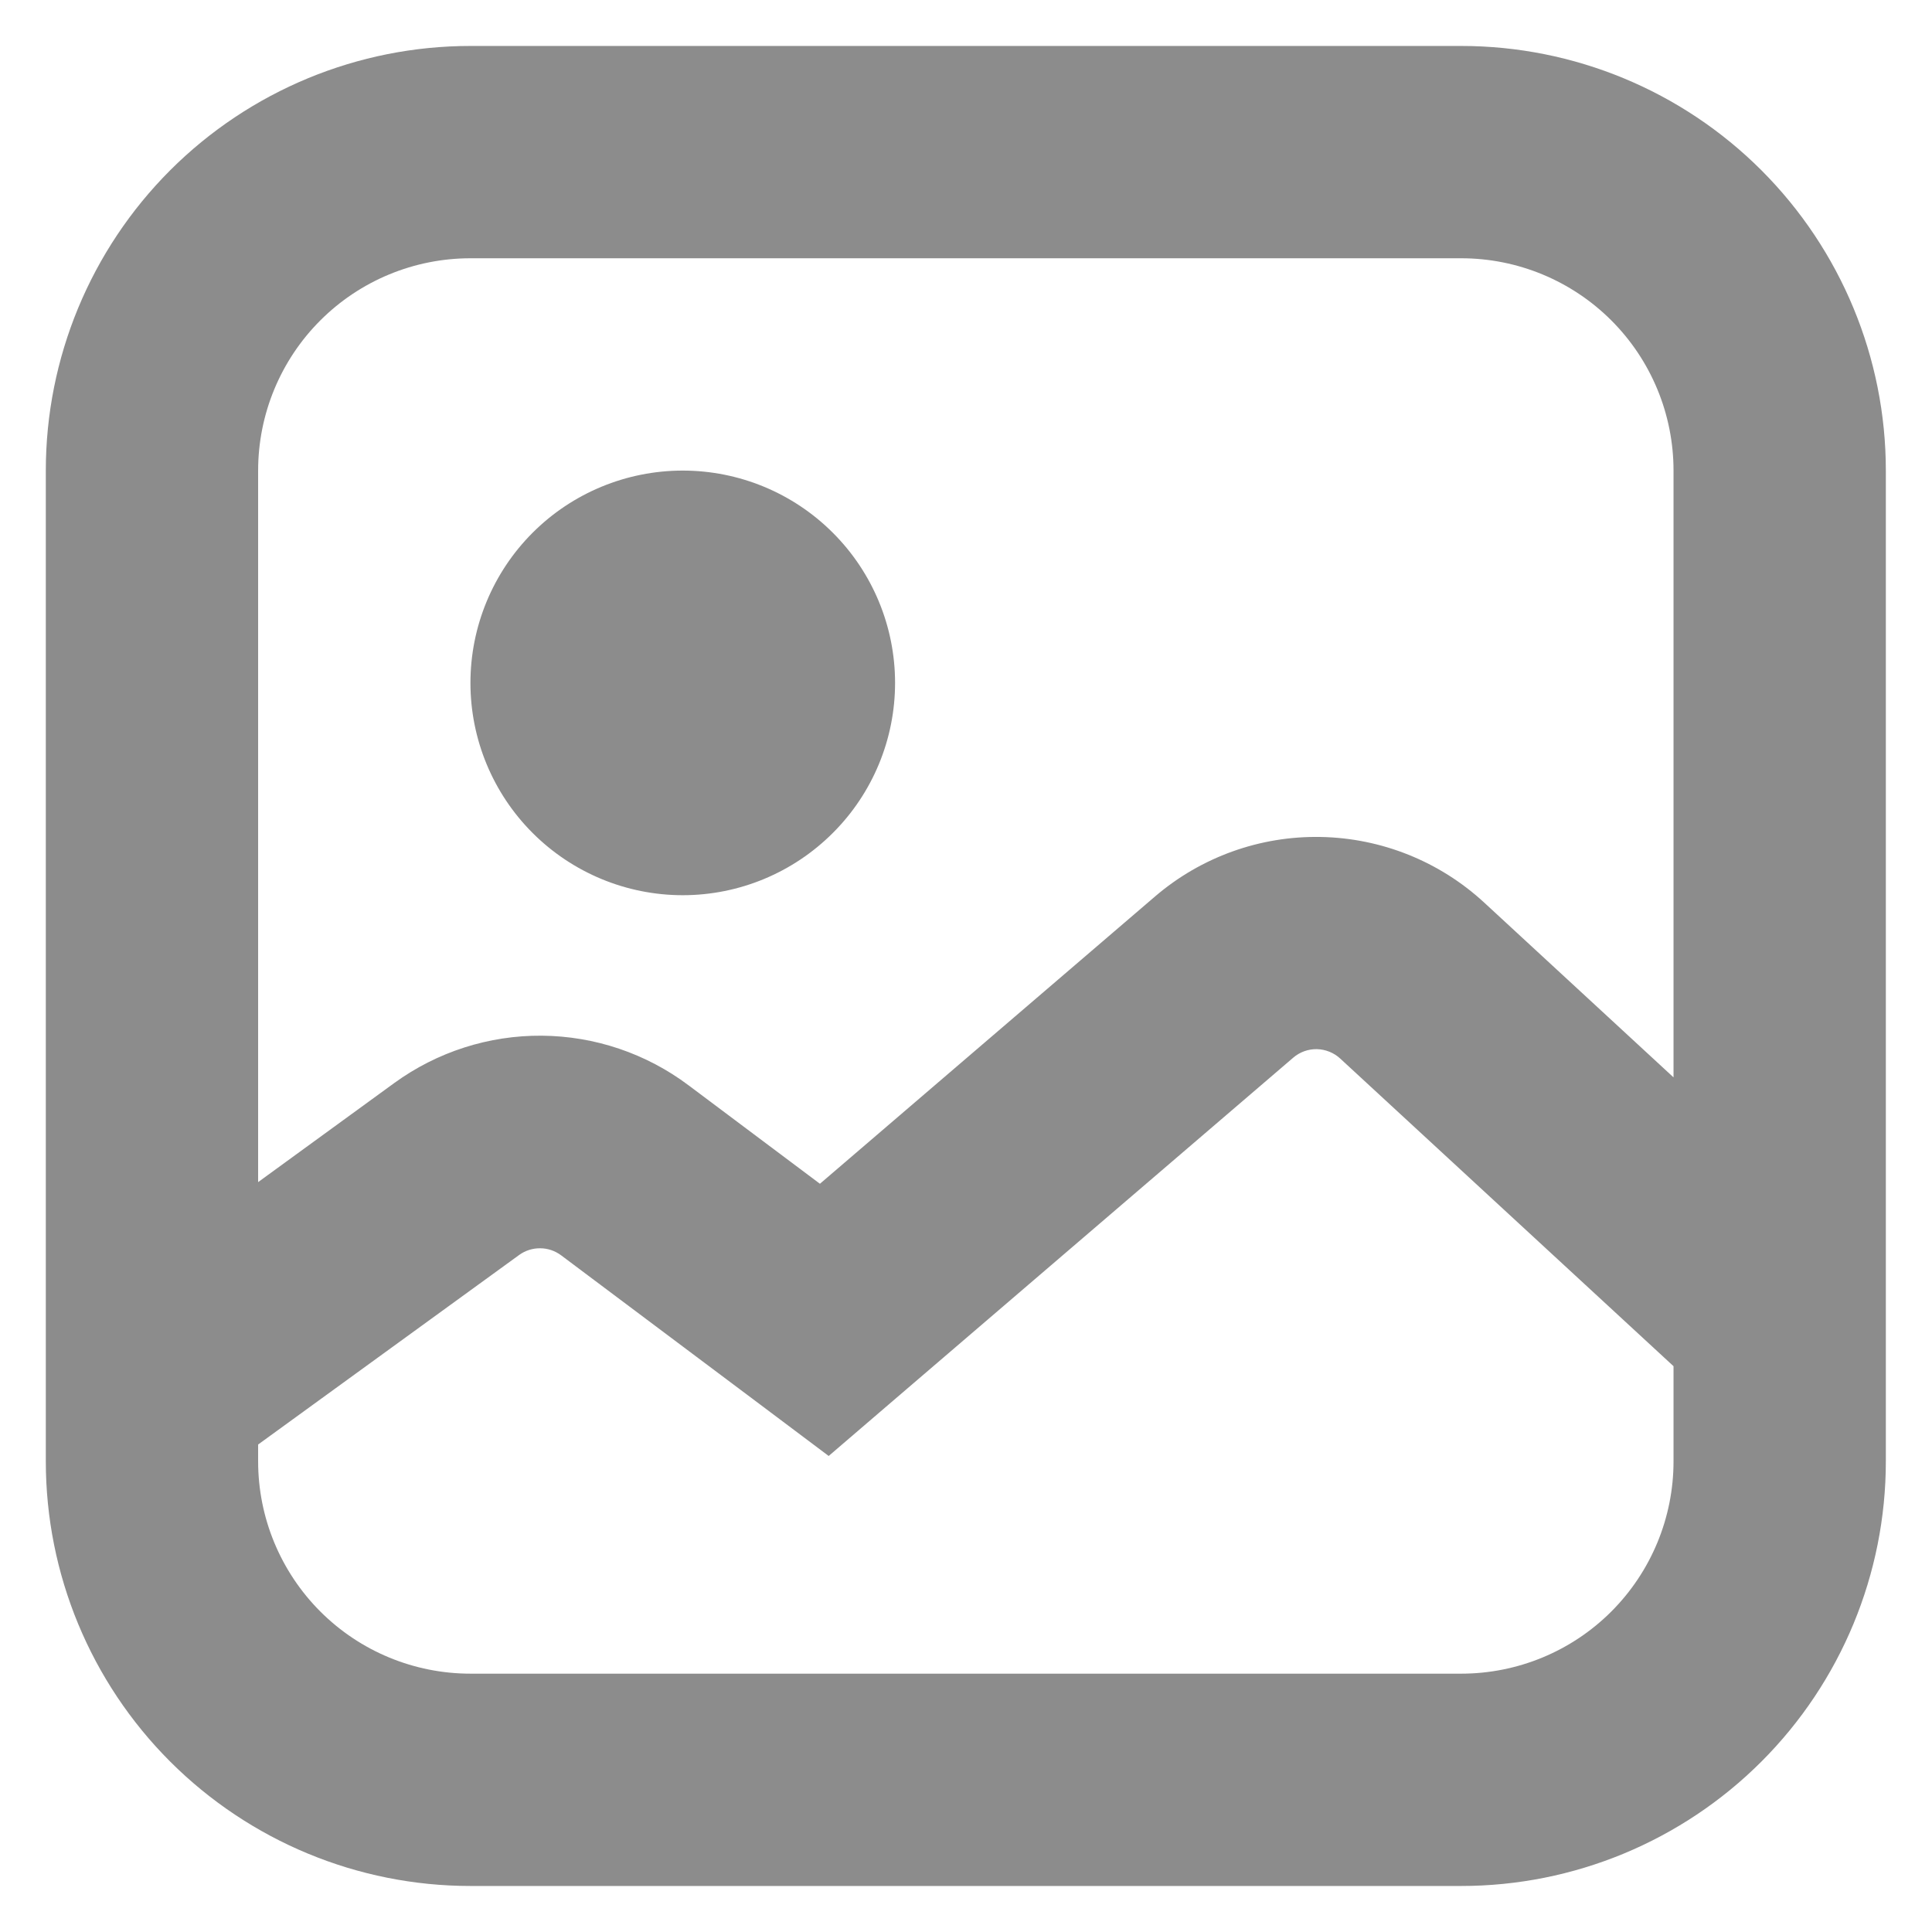 <svg width="28" height="28" viewBox="0 0 28 28" fill="none" xmlns="http://www.w3.org/2000/svg">
<path fill-rule="evenodd" clip-rule="evenodd" d="M21.177 3.743H6.818C6.002 3.743 5.219 4.067 4.642 4.644C4.065 5.221 3.741 6.004 3.741 6.82V17.132L5.714 15.696C6.335 15.245 7.084 15.004 7.852 15.01C8.62 15.016 9.365 15.268 9.979 15.729L11.883 17.156L16.74 12.992C17.408 12.42 18.262 12.113 19.141 12.13C20.02 12.146 20.863 12.484 21.509 13.08L24.254 15.614V6.82C24.254 6.004 23.93 5.221 23.353 4.644C22.776 4.067 21.993 3.743 21.177 3.743ZM27.331 19.123V6.82C27.331 5.188 26.682 3.623 25.528 2.468C24.374 1.314 22.809 0.666 21.177 0.666H6.818C5.186 0.666 3.621 1.314 2.466 2.468C1.312 3.623 0.664 5.188 0.664 6.82V21.179C0.664 22.811 1.312 24.376 2.466 25.53C3.621 26.684 5.186 27.333 6.818 27.333H21.177C22.809 27.333 24.374 26.684 25.528 25.53C26.682 24.376 27.331 22.811 27.331 21.179V19.123ZM24.254 19.8L19.423 15.341C19.331 15.256 19.21 15.208 19.085 15.205C18.959 15.203 18.837 15.247 18.742 15.329L12.947 20.297L12.01 21.101L11.023 20.36L8.131 18.192C8.043 18.127 7.937 18.091 7.828 18.091C7.719 18.09 7.612 18.124 7.524 18.188L3.741 20.935V21.179C3.741 21.995 4.065 22.777 4.642 23.355C5.219 23.932 6.002 24.256 6.818 24.256H21.177C21.993 24.256 22.776 23.932 23.353 23.355C23.93 22.777 24.254 21.995 24.254 21.179V19.8ZM12.972 9.897C12.972 10.713 12.648 11.495 12.07 12.072C11.493 12.649 10.711 12.974 9.895 12.974C9.079 12.974 8.296 12.649 7.719 12.072C7.142 11.495 6.818 10.713 6.818 9.897C6.818 9.081 7.142 8.298 7.719 7.721C8.296 7.144 9.079 6.82 9.895 6.82C10.711 6.82 11.493 7.144 12.07 7.721C12.648 8.298 12.972 9.081 12.972 9.897Z" fill="#8C8C8C"/>
</svg>

